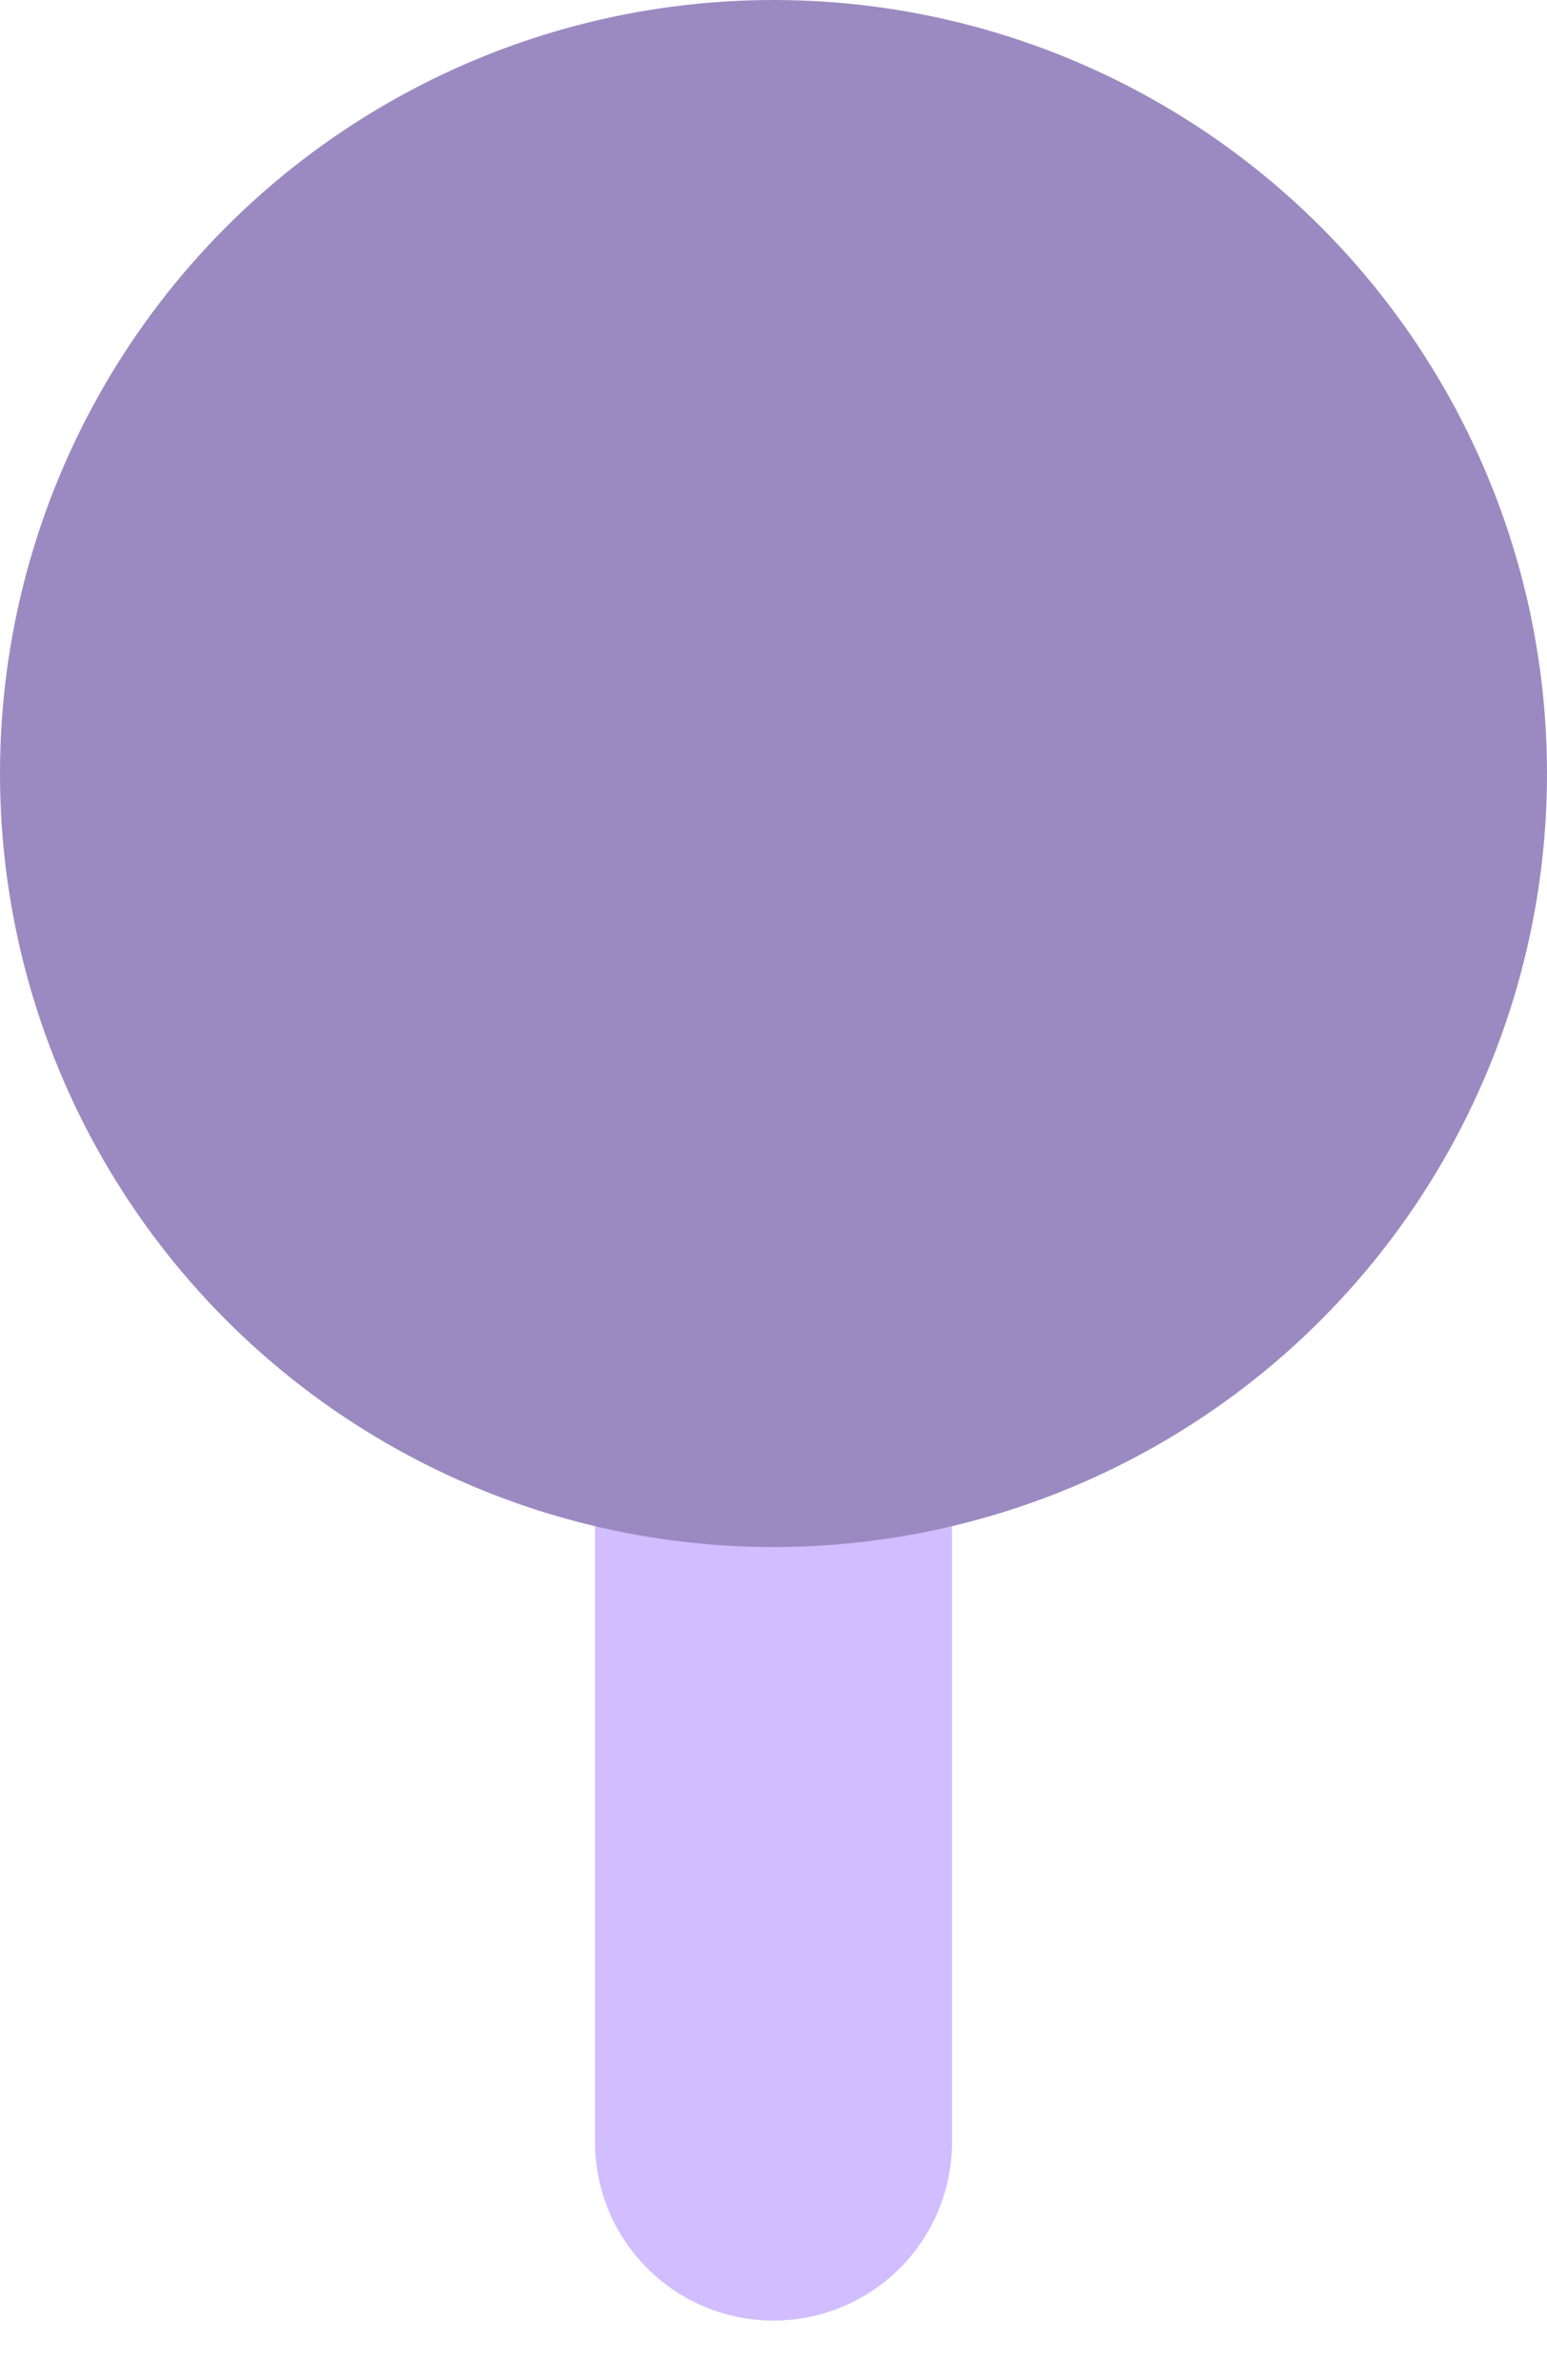 <?xml version="1.0" encoding="utf-8"?>
<!-- Generator: Adobe Illustrator 22.0.1, SVG Export Plug-In . SVG Version: 6.00 Build 0)  -->
<svg version="1.1" id="Layer_1" xmlns="http://www.w3.org/2000/svg" xmlns:xlink="http://www.w3.org/1999/xlink" x="0px" y="0px"
	 viewBox="0 0 13 20" style="enable-background:new 0 0 13 20;" xml:space="preserve">
<style type="text/css">
	.st0{fill:#9B8AC1;stroke:#D1BDFF;stroke-width:3;stroke-linecap:round;stroke-miterlimit:10;}
	.st1{fill:#9B8AC1;}
</style>
<path class="st0" d="M6.5,6.4V18"/>
<circle class="st1" cx="6.5" cy="6.5" r="6.5"/>
</svg>
